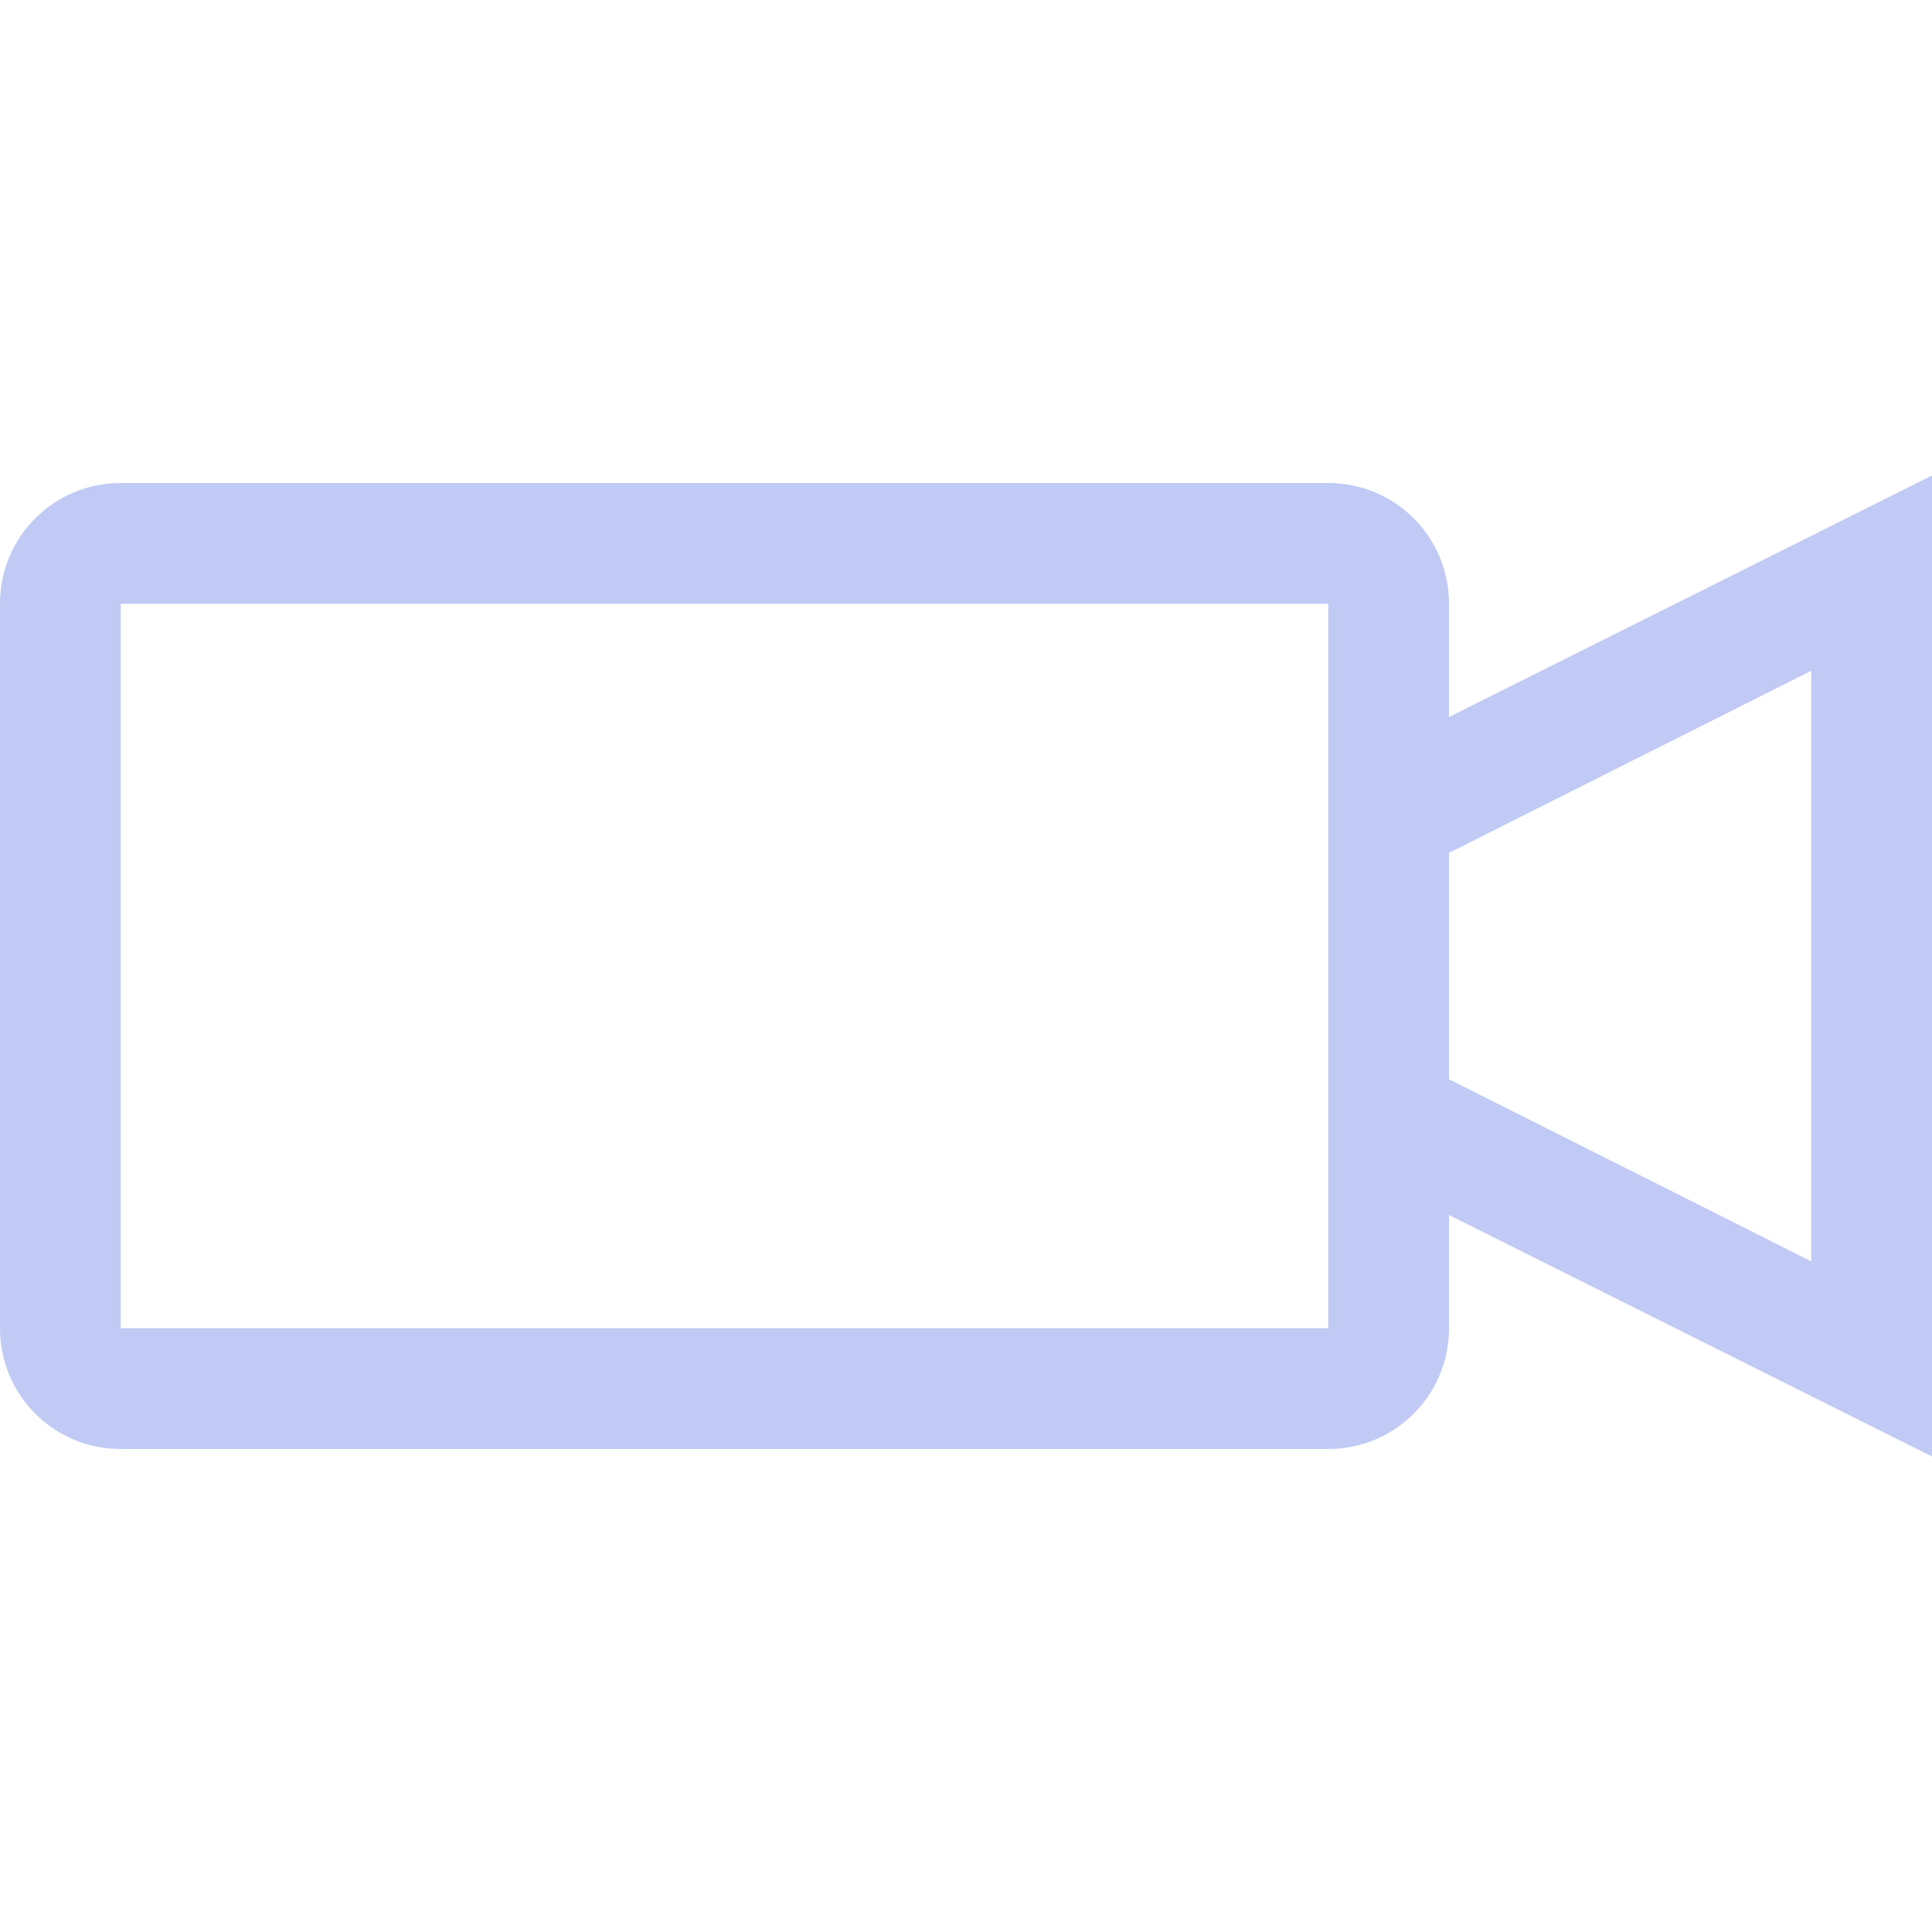 <svg width="16" height="16" version="1.1" xmlns="http://www.w3.org/2000/svg">
 <path d="m16 3.938-4 2v-0.938c0-0.554-0.446-1-1-1h-10c-0.554 0-1 0.446-1 1v6c0 0.554 0.446 1 1 1h10c0.554 0 1-0.446 1-1v-0.938l4 2zm-15 1.062h10v6h-10zm14 0.555v4.891l-3-1.508v-1.875z" fill="#c0caf5" stroke-linecap="round" stroke-linejoin="round" stroke-width="2" style="paint-order:stroke fill markers"/>
</svg>
